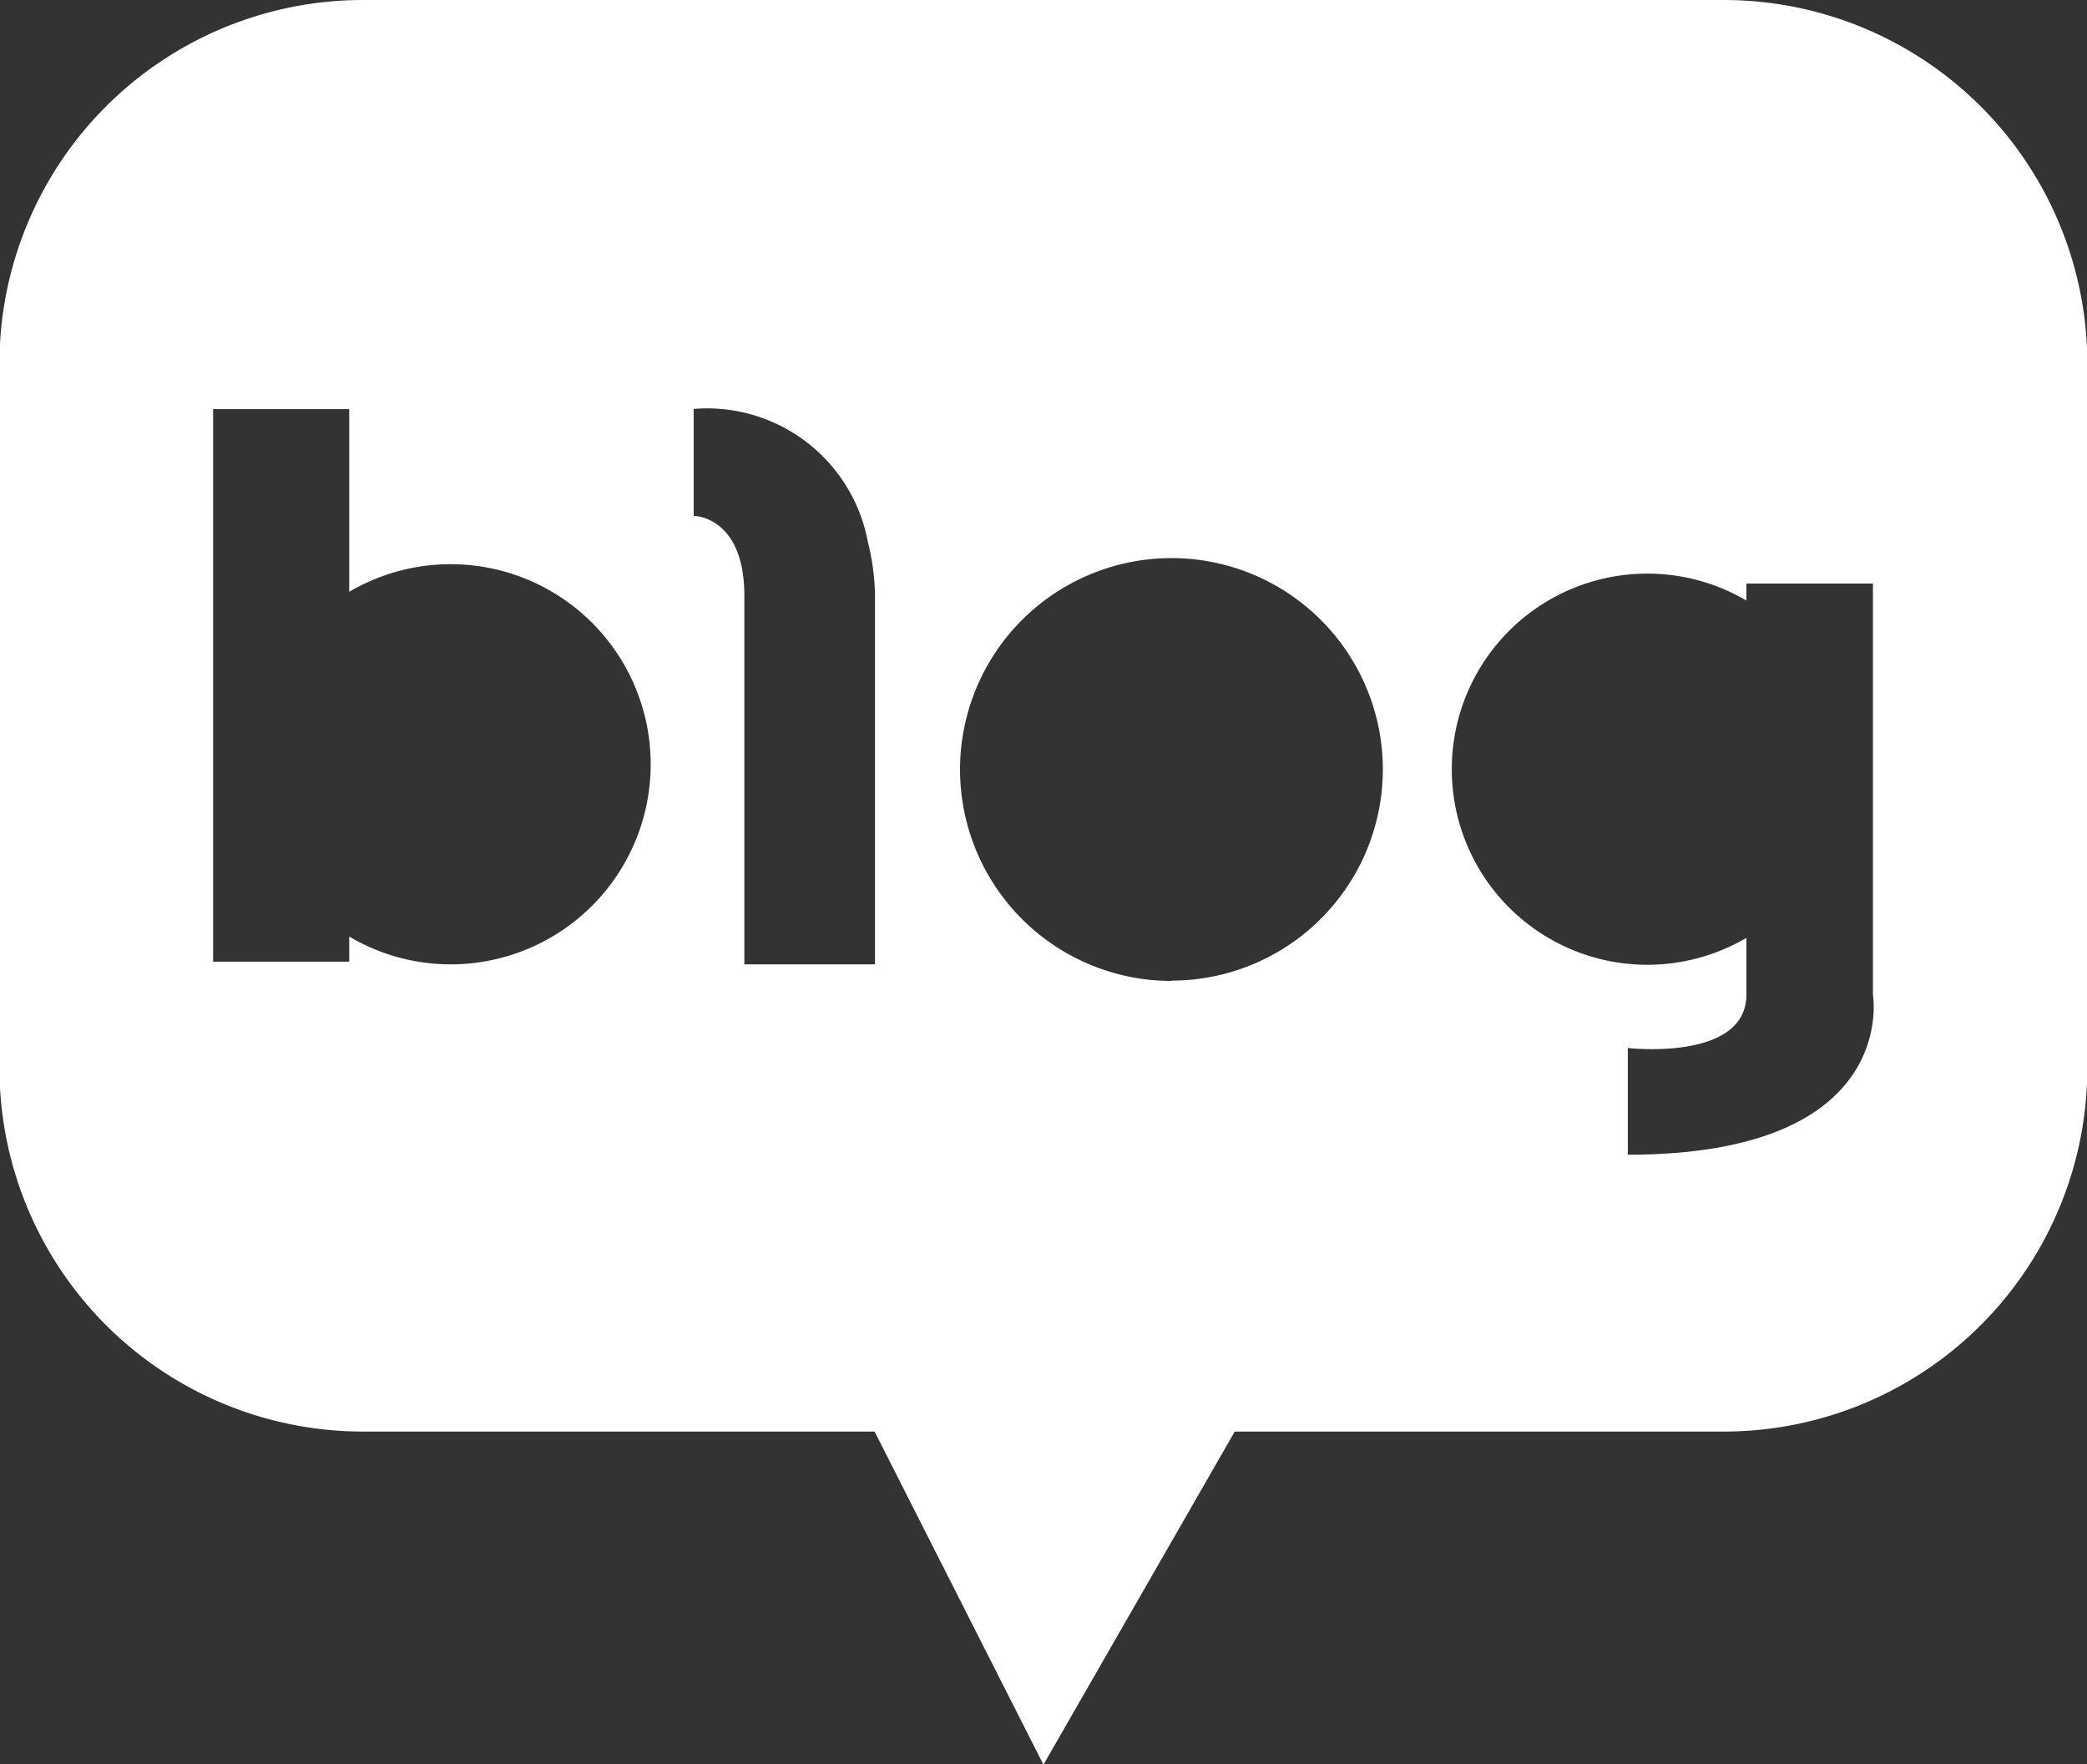 <svg xmlns="http://www.w3.org/2000/svg" width="19.517" height="16.498" viewBox="0 0 19.517 16.498">
  <rect x="0" y="0" width="19.517" height="16.498" fill="#333333" stroke="none"/>
  <path id="패스_45931" data-name="패스 45931" d="M119.236,25.243H106.51a3.4,3.4,0,0,0-3.4,3.4V35.23a3.4,3.4,0,0,0,3.4,3.4h4.784l1.579,3.115,1.789-3.115h4.573a3.4,3.4,0,0,0,3.4-3.4V28.638A3.4,3.4,0,0,0,119.236,25.243ZM107.33,34.261a1.861,1.861,0,0,1-.949-.26v.235h-1.273V29.069h1.273v1.708a1.871,1.871,0,1,1,.949,3.484Zm3.968-3.445v3.445h-1.222V30.816c0-.749-.474-.749-.474-.749v-1a1.53,1.53,0,0,1,1.63,1.248,2.205,2.205,0,0,1,.066.493Zm2.772,3.6a1.977,1.977,0,1,1,1.977-1.976A1.977,1.977,0,0,1,114.07,34.413Zm4.268,1.627v-1s1.109.129,1.109-.5v-.53a1.829,1.829,0,1,1,0-3.154V30.7h1.183v3.845S120.889,36.041,118.338,36.041Z" transform="translate(-103.115 -25.243)" fill="#fff"/>
</svg>
